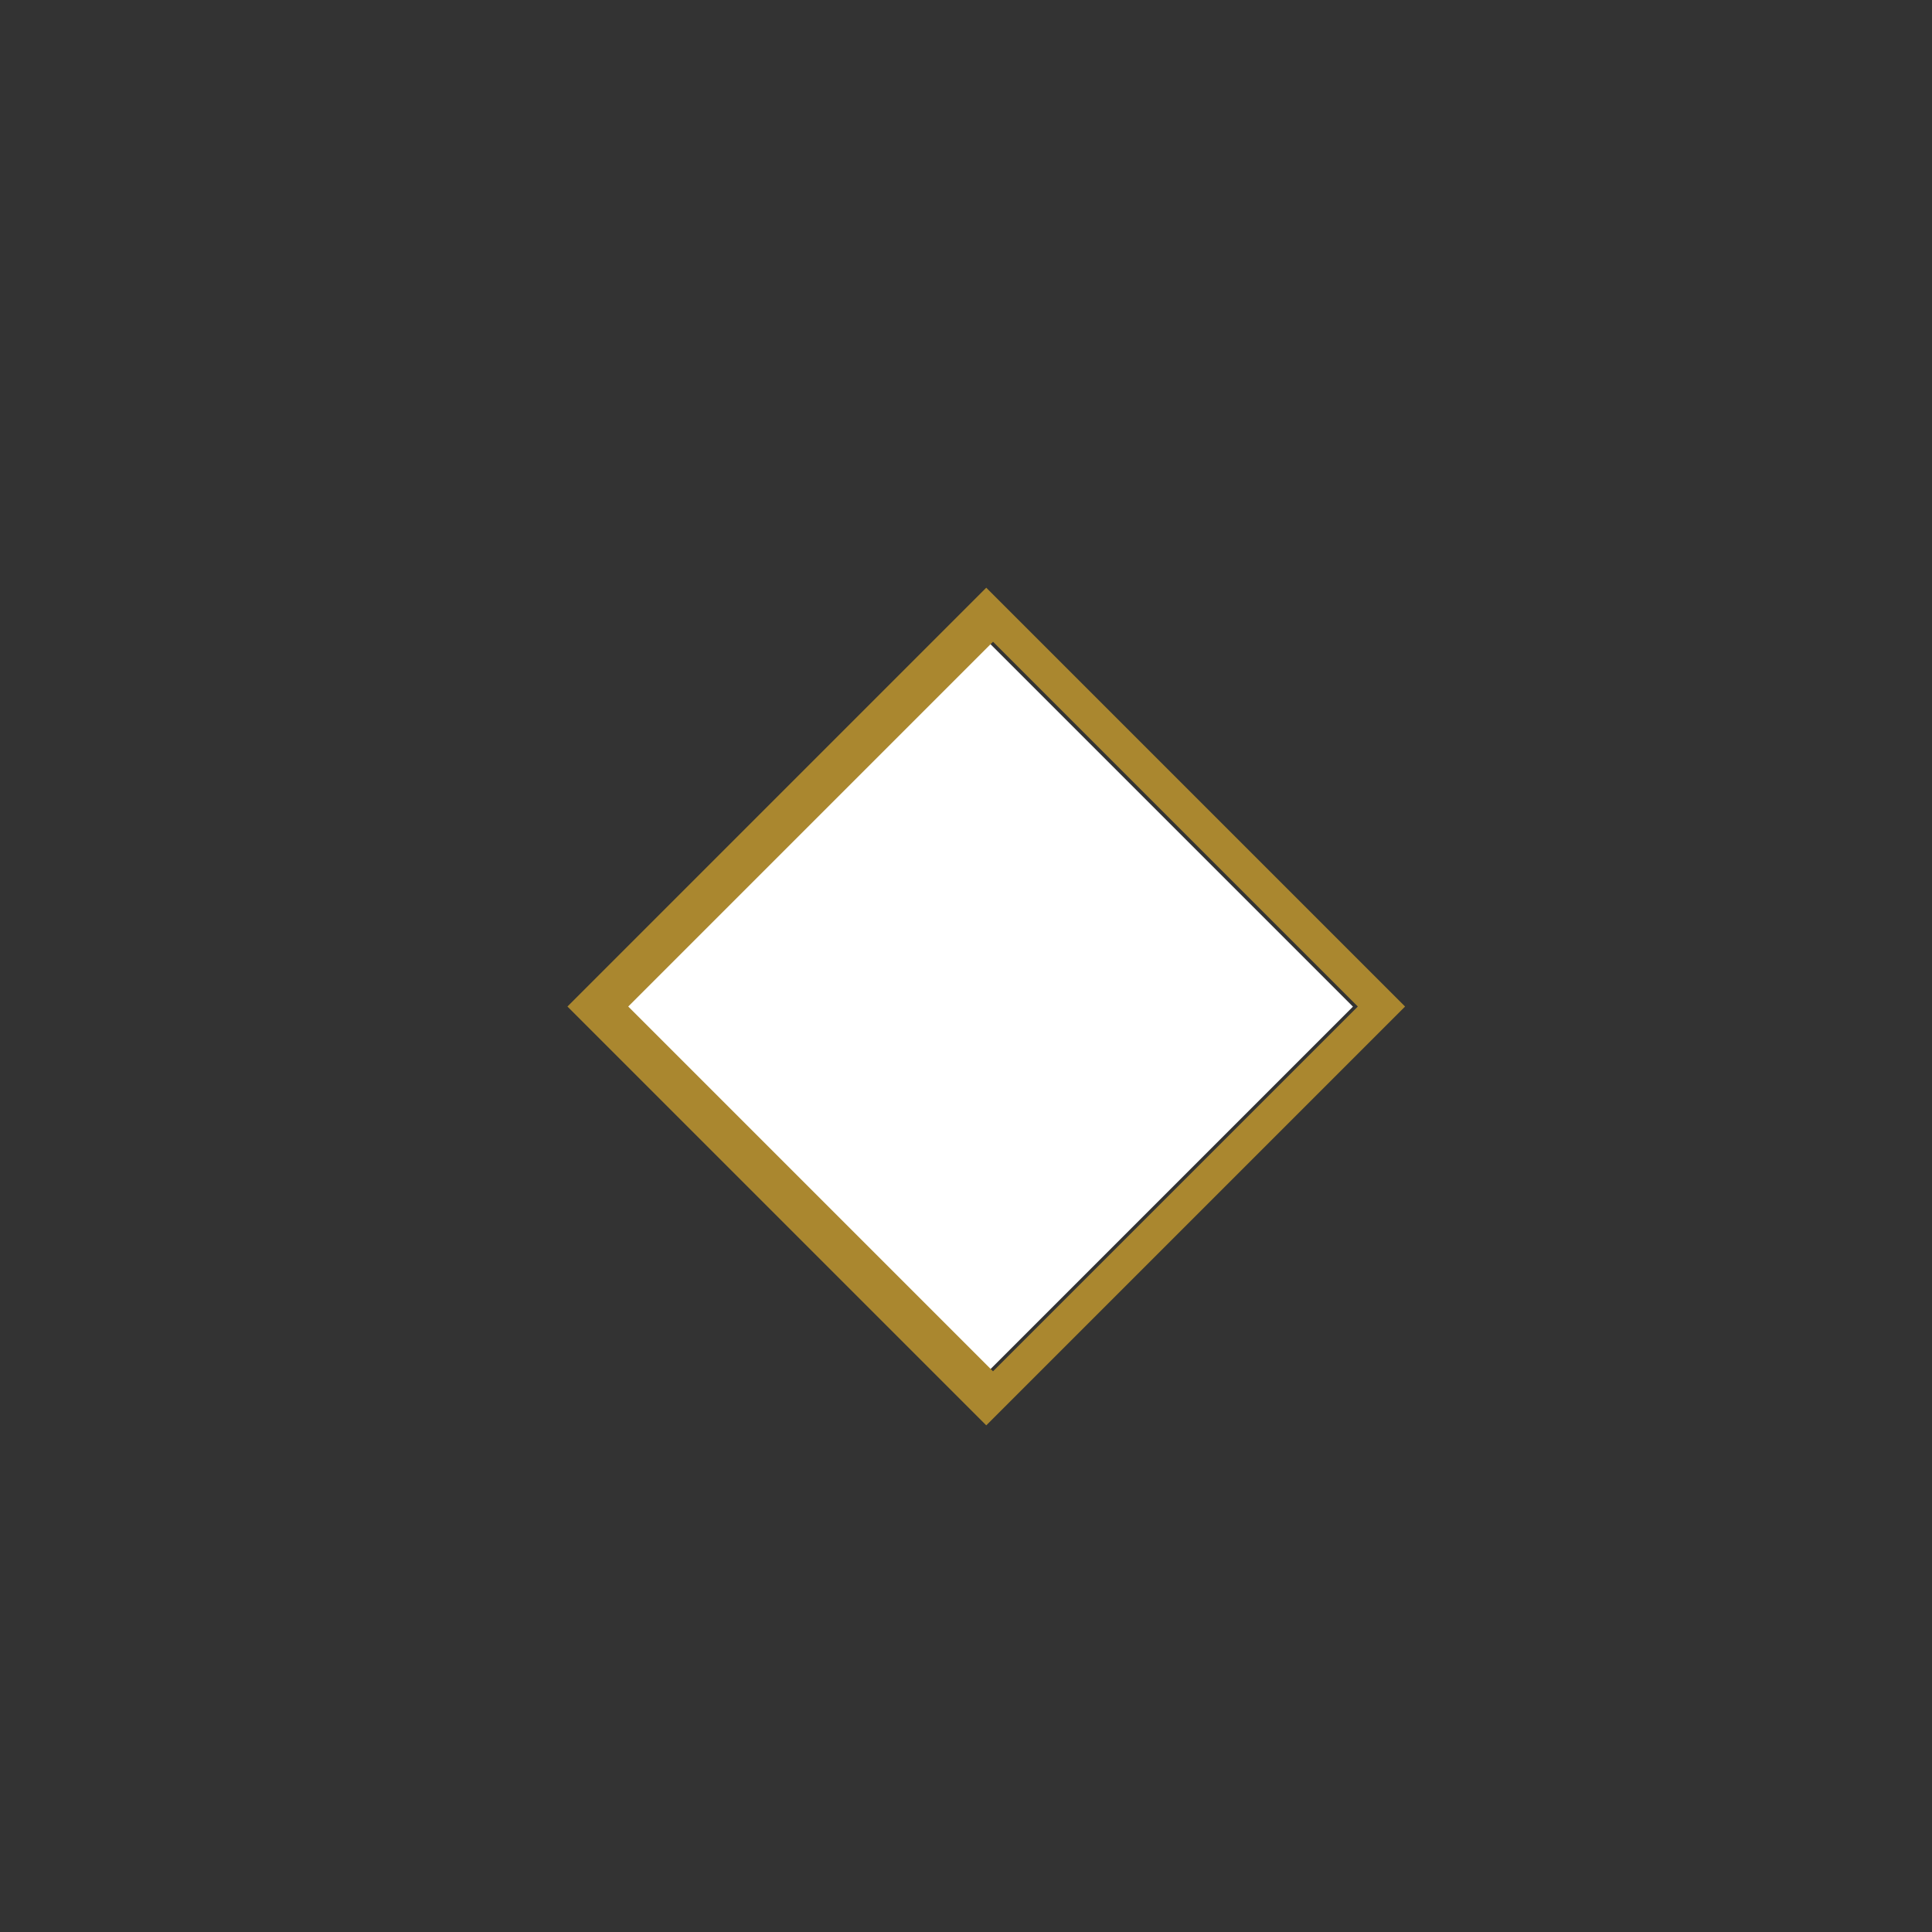 <?xml version="1.0" encoding="utf-8"?>
<!-- Generator: Adobe Illustrator 18.0.0, SVG Export Plug-In . SVG Version: 6.00 Build 0)  -->
<!DOCTYPE svg PUBLIC "-//W3C//DTD SVG 1.1//EN" "http://www.w3.org/Graphics/SVG/1.1/DTD/svg11.dtd">
<svg version="1.1" id="Layer_1" xmlns="http://www.w3.org/2000/svg" xmlns:xlink="http://www.w3.org/1999/xlink" x="0px" y="0px"
	 viewBox="0 0 28.6 28.6" enable-background="new 0 0 28.6 28.6" xml:space="preserve">
<rect x="0" y="0" width="28.6" height="28.6" fill="#333333" stroke="none"/>
<rect x="10.9" y="11.1" transform="matrix(-0.707 0.707 -0.707 -0.707 35.582 15.043)" fill="#FFFFFF" width="7.6" height="7.6"/>
<path fill="#AA872F" d="M8.4,14.9l6.2,6.2l6.2-6.2l-6.2-6.2L8.4,14.9z M9.3,14.9l5.4-5.4l5.4,5.4l-5.4,5.4L9.3,14.9z"/>
<g>
</g>
<g>
</g>
<g>
</g>
<g>
</g>
<g>
</g>
<g>
</g>
</svg>

